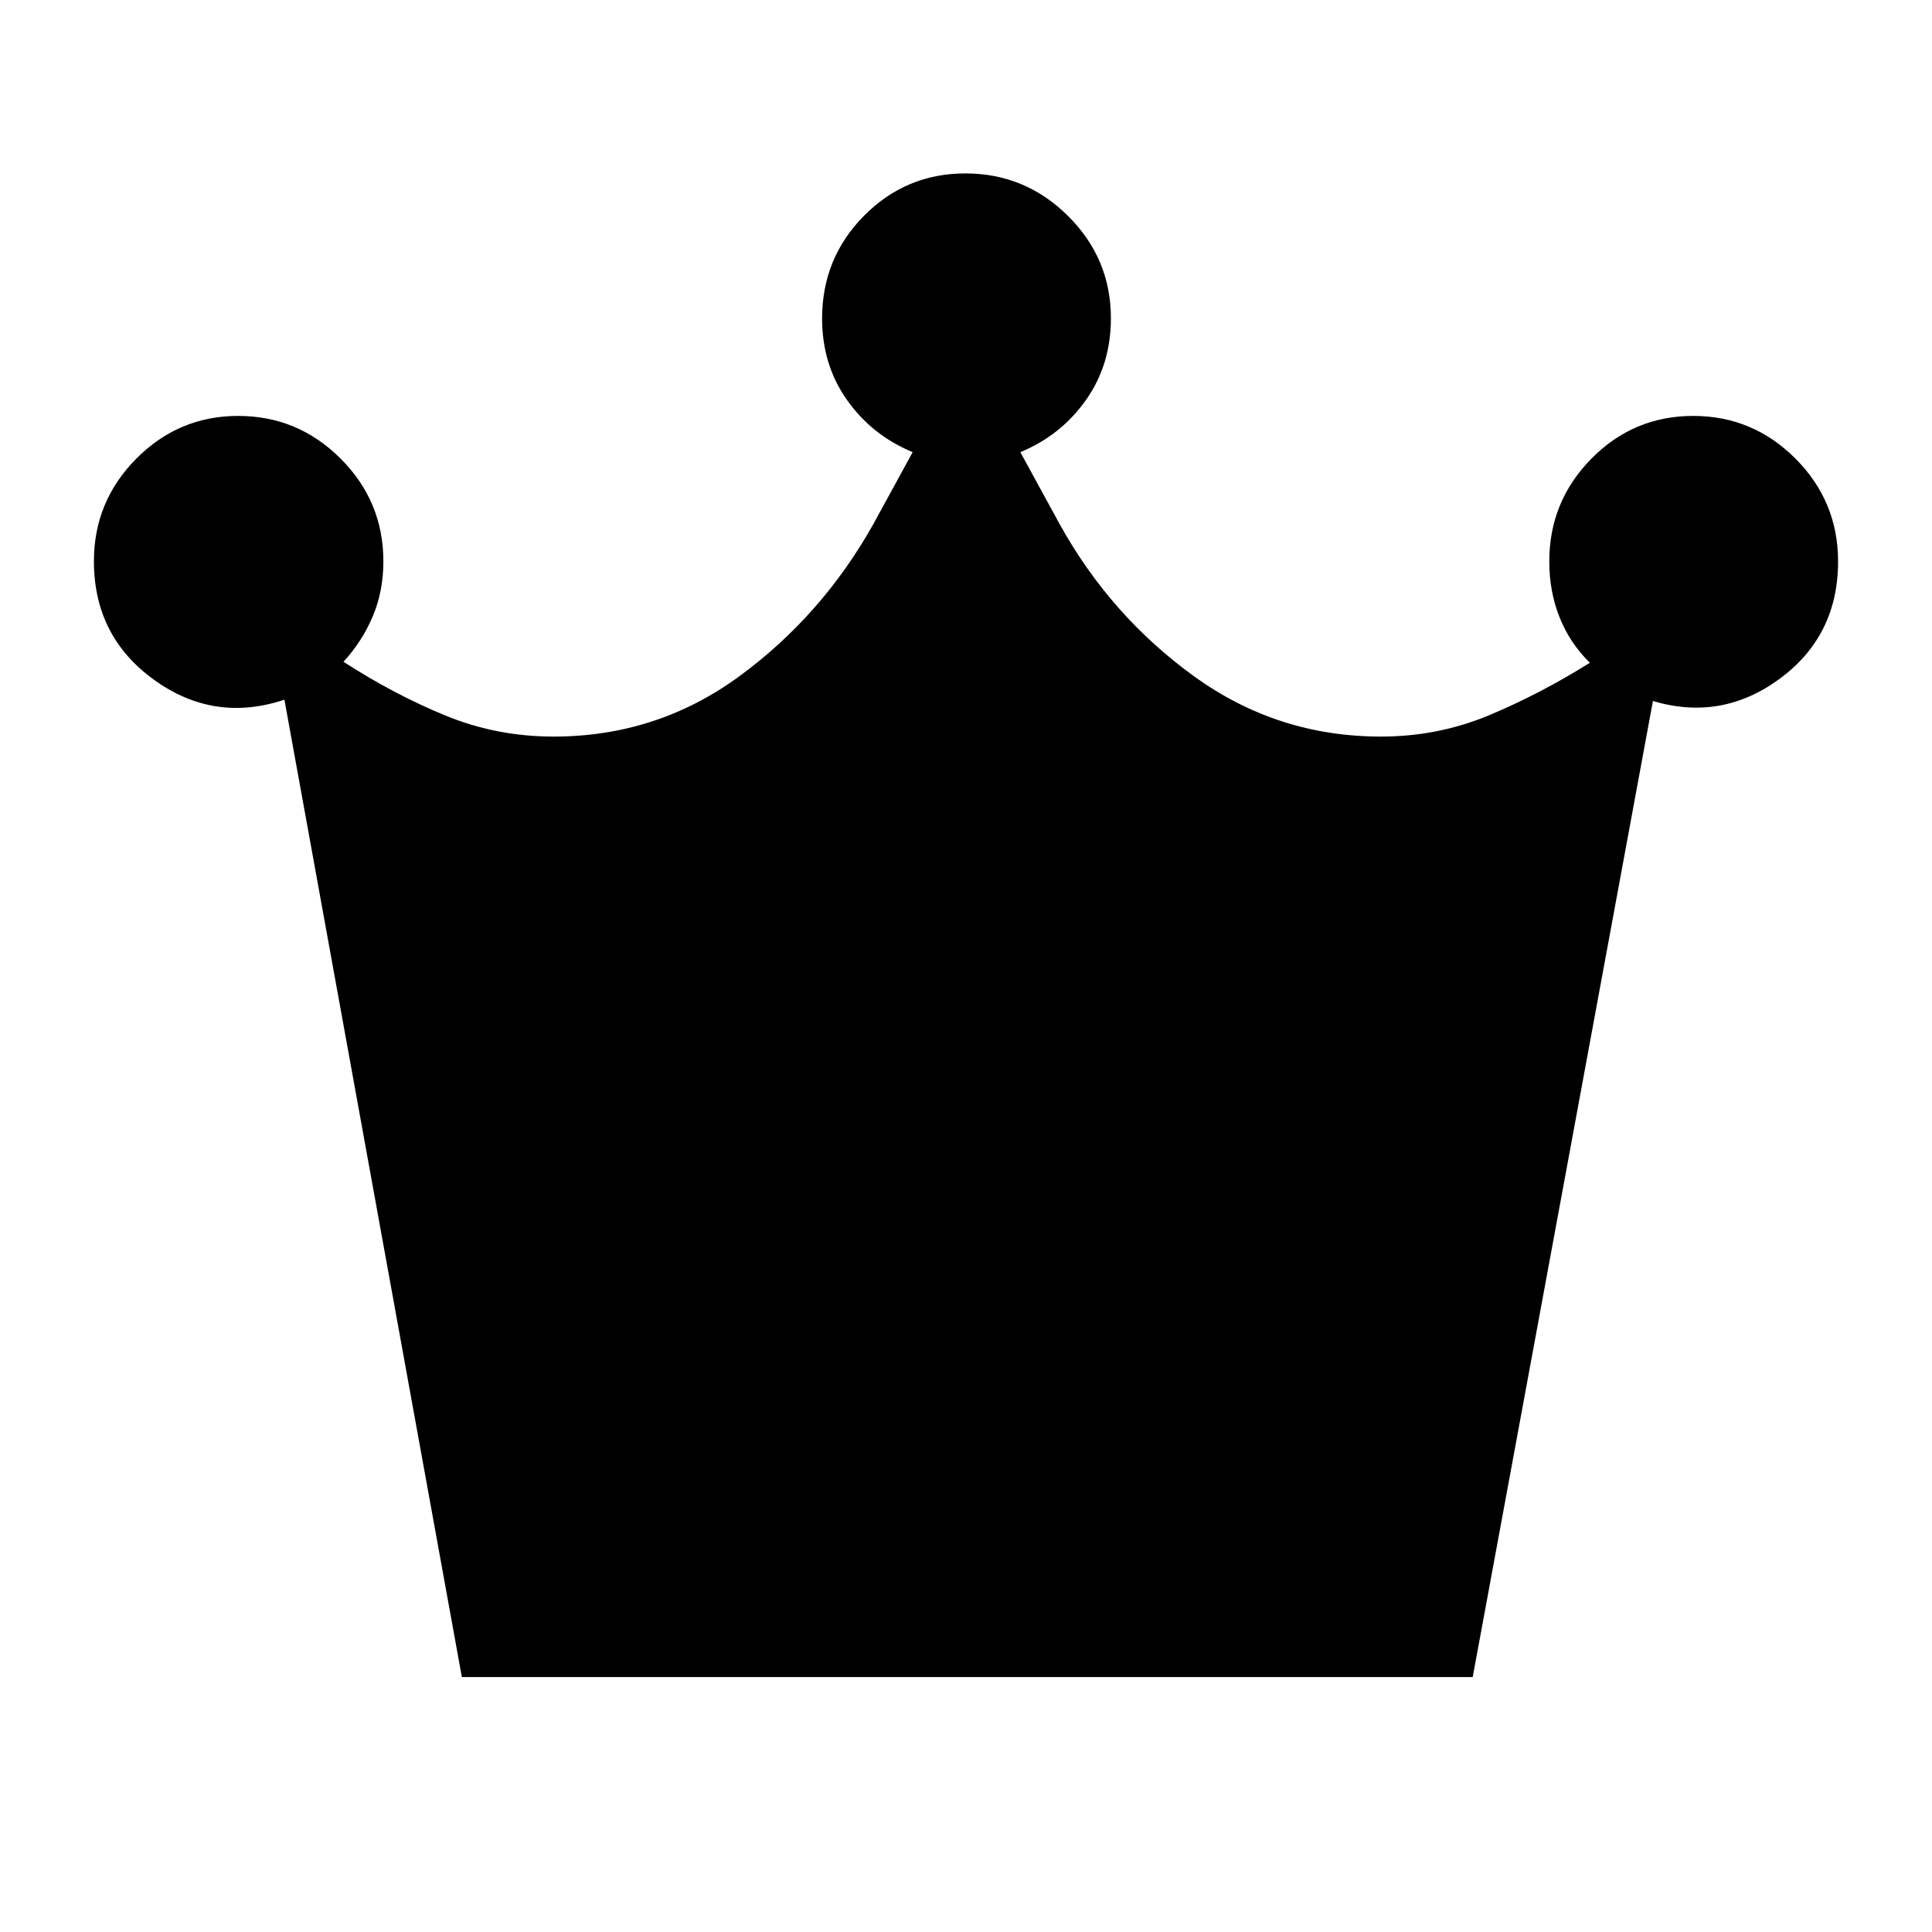 <svg xmlns="http://www.w3.org/2000/svg" height="40" viewBox="0 -960 960 960" width="40"><path d="m229.5-126.67-88.17-485.66q-35 11.66-64.83-9.91t-29.83-58.89q0-29.73 21.05-50.96 21.06-21.24 50.62-21.24 29.71 0 50.93 21.24 21.23 21.23 21.23 51.06 0 14.75-5.25 27.22-5.25 12.48-14.58 22.64 24.91 16.11 50.46 26.64Q246.67-594 275.06-594q51.44 0 92.36-30 40.91-30 66.41-75.33l19.67-36q-20.17-8.34-32.58-25.85-12.42-17.51-12.42-40.55 0-30.04 20.84-51.07 20.83-21.03 50.36-21.03 29.73 0 51.01 21.15Q552-831.53 552-801.83q0 23.08-12.42 40.62-12.41 17.54-32.58 25.88l19.67 36Q551.83-654 593.25-624t92.94 30q28.35 0 53.75-10.61 25.39-10.61 50.06-26.06-10-9.83-15.08-22.64-5.09-12.82-5.09-27.73 0-29.82 20.93-51.05 20.93-21.24 50.59-21.24 29.65 0 50.82 21.23 21.16 21.24 21.16 51.06 0 36.87-28.87 58.21-28.86 21.33-63.13 11.16l-89.55 485H229.5Z"/></svg>